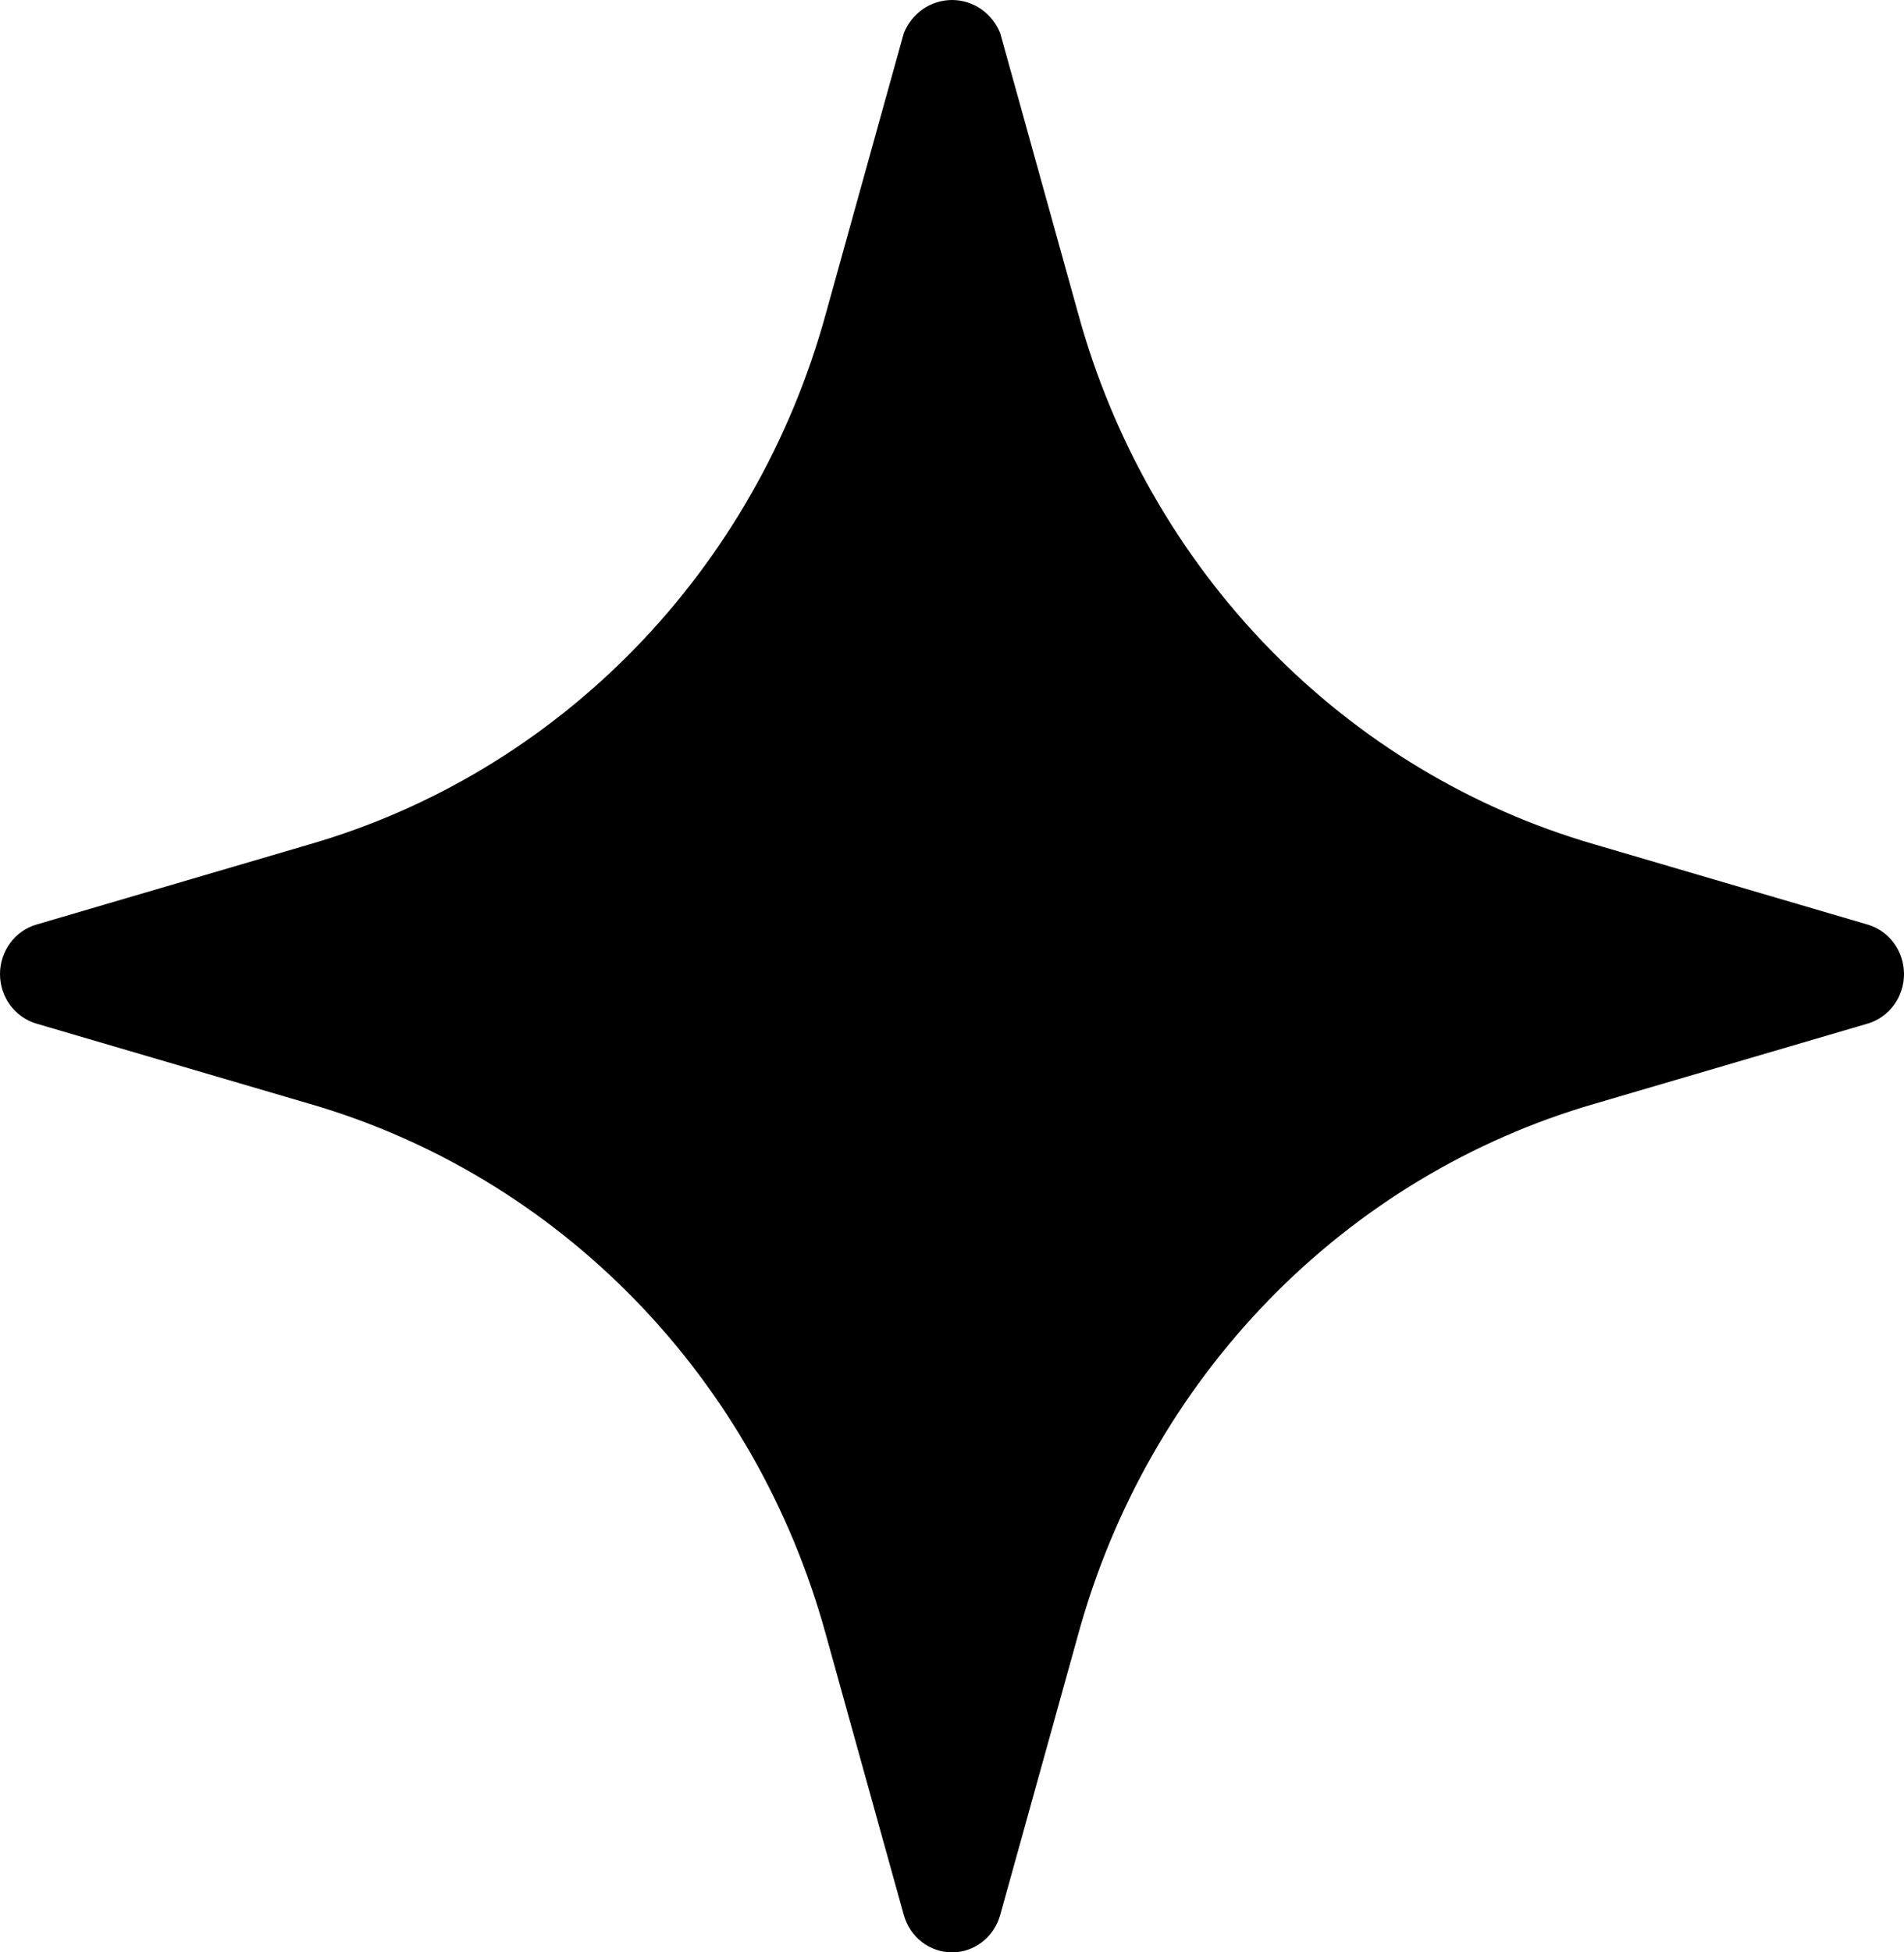 <svg width="40" height="41" viewBox="0 0 40 41" fill="none" xmlns="http://www.w3.org/2000/svg">
<path d="M39.235 19.416L33.496 17.731C30.912 16.983 28.558 15.565 26.659 13.615C24.761 11.665 23.381 9.247 22.652 6.592L21.013 0.697C20.93 0.491 20.79 0.315 20.61 0.19C20.429 0.066 20.217 0 20 0C19.783 0 19.571 0.066 19.39 0.19C19.21 0.315 19.07 0.491 18.987 0.697L17.348 6.592C16.619 9.247 15.239 11.665 13.341 13.615C11.442 15.565 9.088 16.983 6.504 17.731L0.765 19.416C0.545 19.48 0.351 19.616 0.213 19.804C0.075 19.991 0 20.22 0 20.456C0 20.691 0.075 20.92 0.213 21.108C0.351 21.295 0.545 21.431 0.765 21.496L6.504 23.18C9.088 23.929 11.442 25.346 13.341 27.296C15.239 29.246 16.619 31.665 17.348 34.319L18.987 40.214C19.05 40.44 19.183 40.64 19.365 40.781C19.548 40.923 19.771 41 20 41C20.229 41 20.452 40.923 20.635 40.781C20.817 40.64 20.95 40.44 21.013 40.214L22.652 34.319C23.381 31.665 24.761 29.246 26.659 27.296C28.558 25.346 30.912 23.929 33.496 23.18L39.235 21.496C39.455 21.431 39.649 21.295 39.787 21.108C39.925 20.92 40 20.691 40 20.456C40 20.22 39.925 19.991 39.787 19.804C39.649 19.616 39.455 19.48 39.235 19.416Z" fill="black"/>
</svg>
